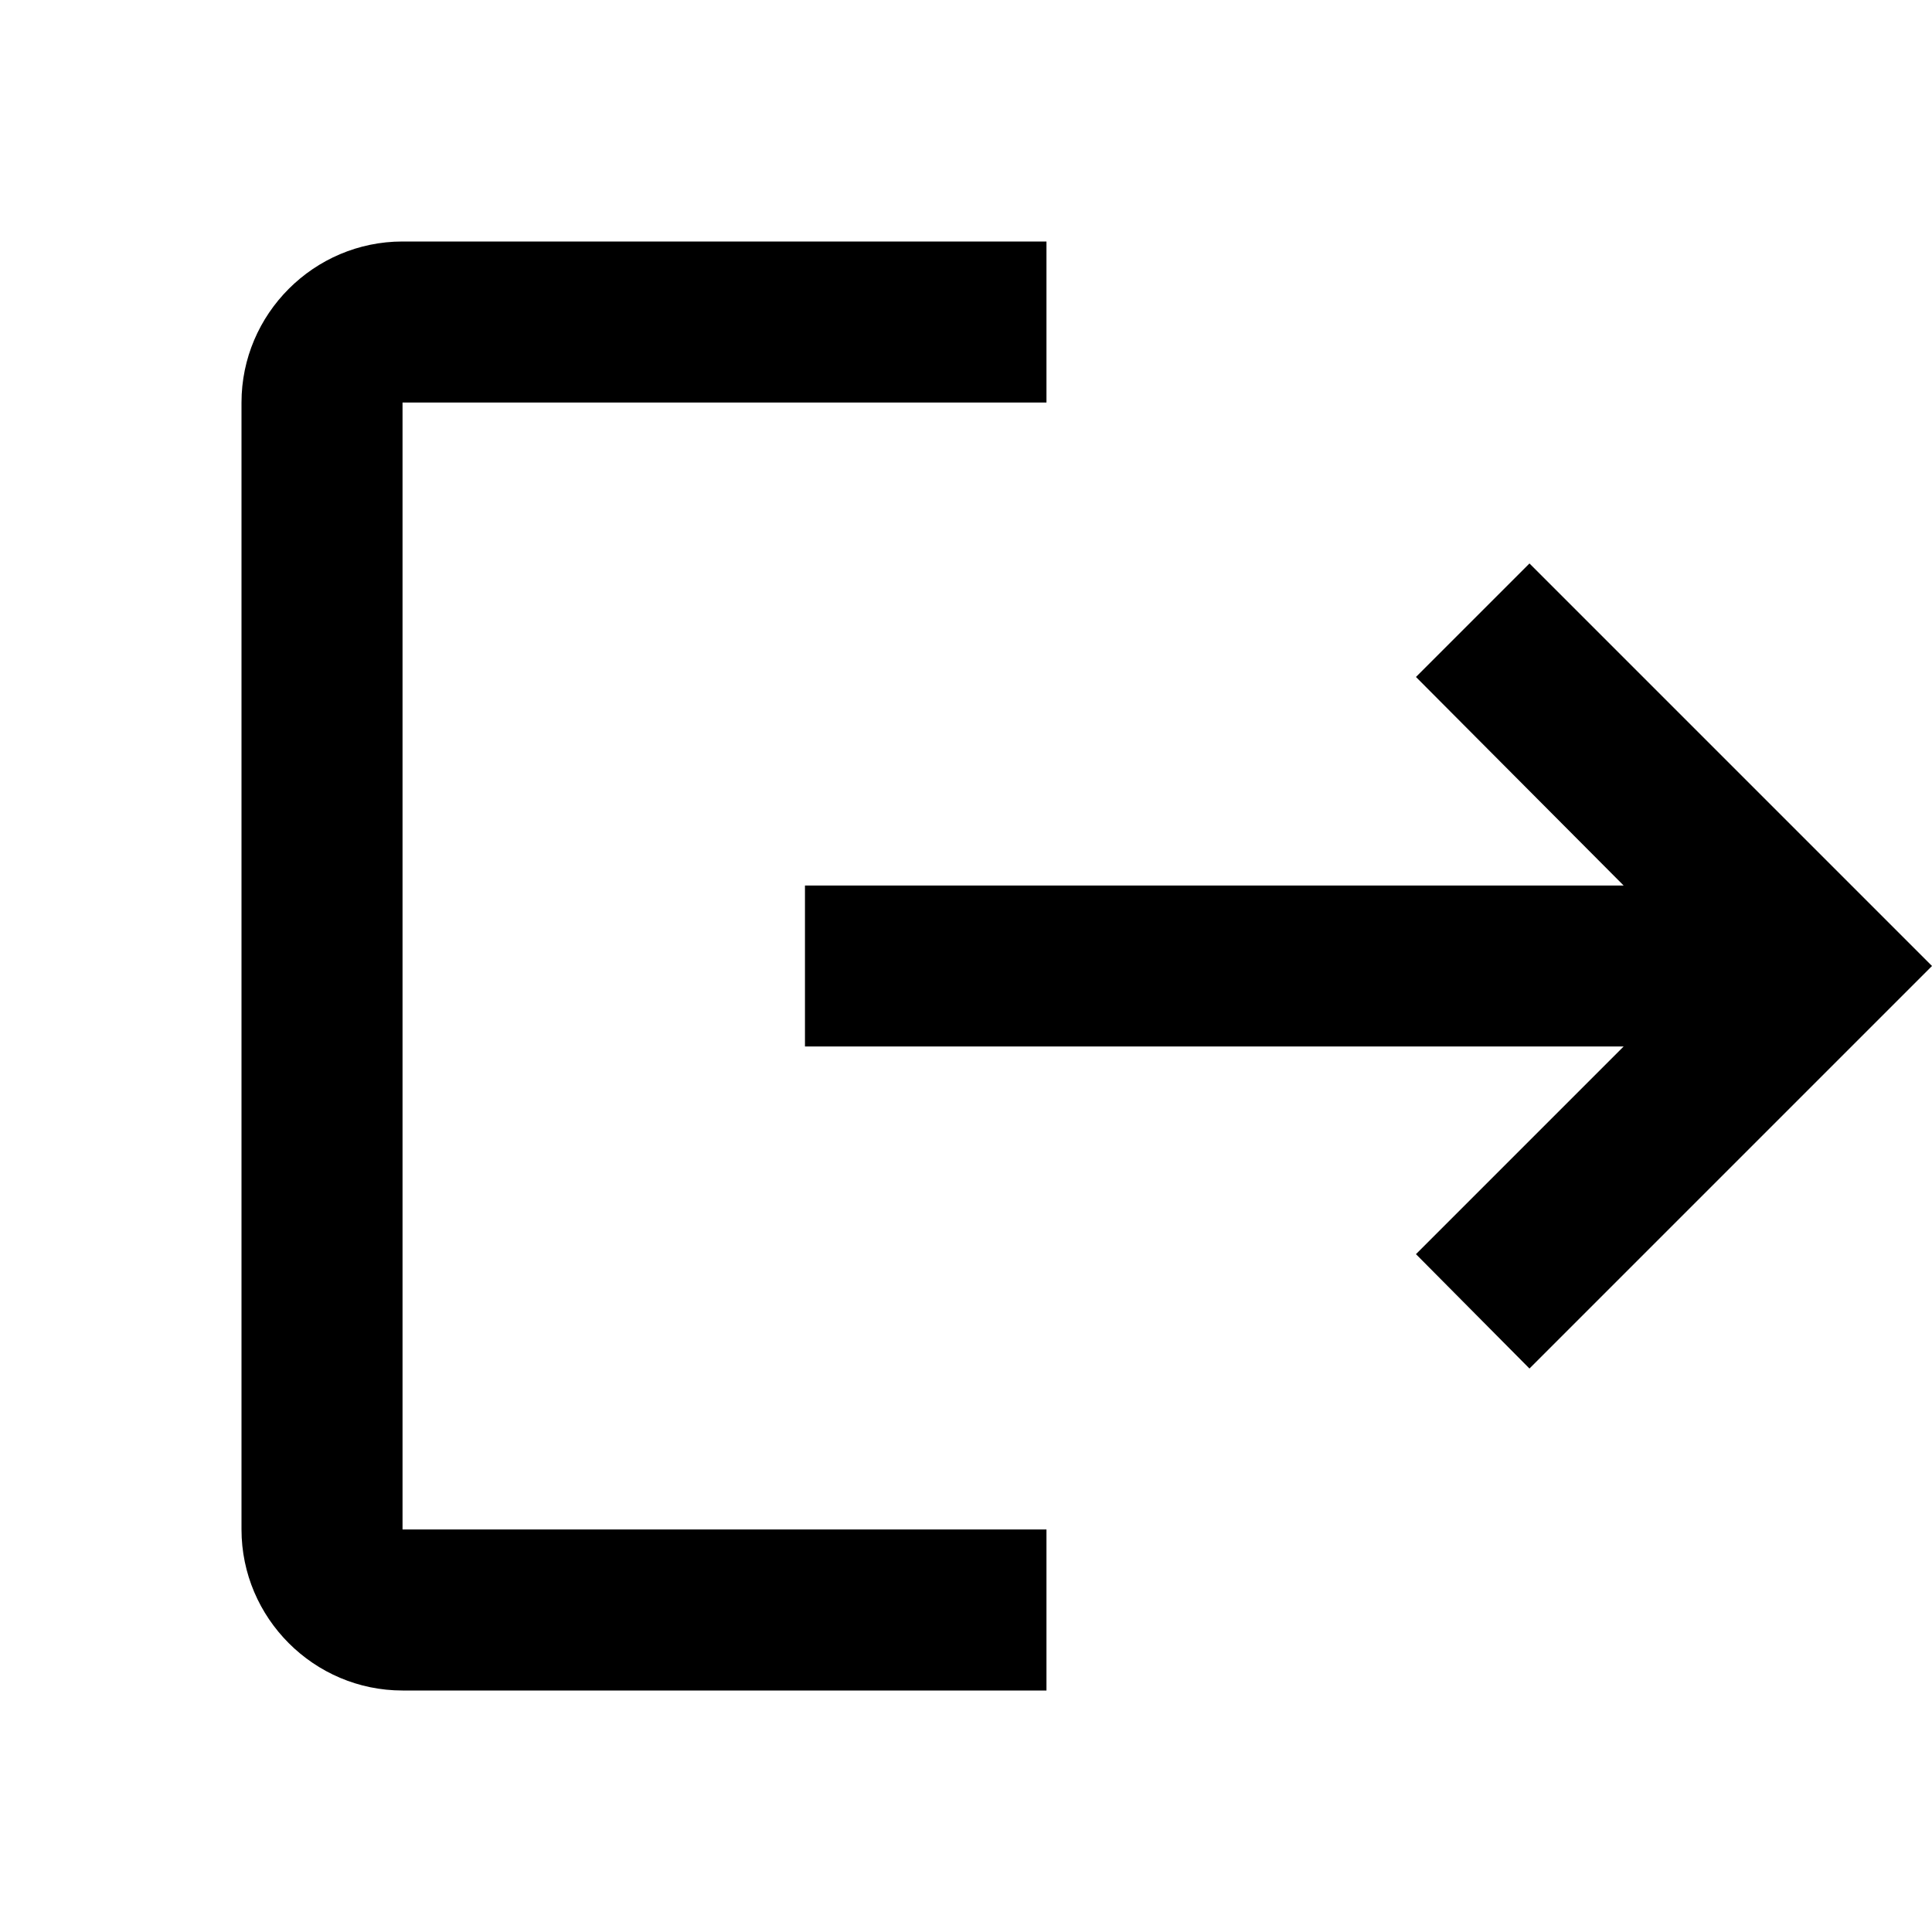 <?xml version="1.0" encoding="UTF-8"?>
<svg width="20" height="20" viewBox="0 0 20 20" fill="none" xmlns="http://www.w3.org/2000/svg">
    <path d="M15.833 5.833L14.658 7.008L16.808 9.167H8.333V10.833H16.808L14.658 12.983L15.833 14.167L20 10L15.833 5.833ZM4.167 4.167H10.833V2.5H4.167C3.25 2.5 2.5 3.25 2.5 4.167V15.833C2.5 16.75 3.25 17.5 4.167 17.5H10.833V15.833H4.167V4.167Z" fill="currentColor" />
</svg>
